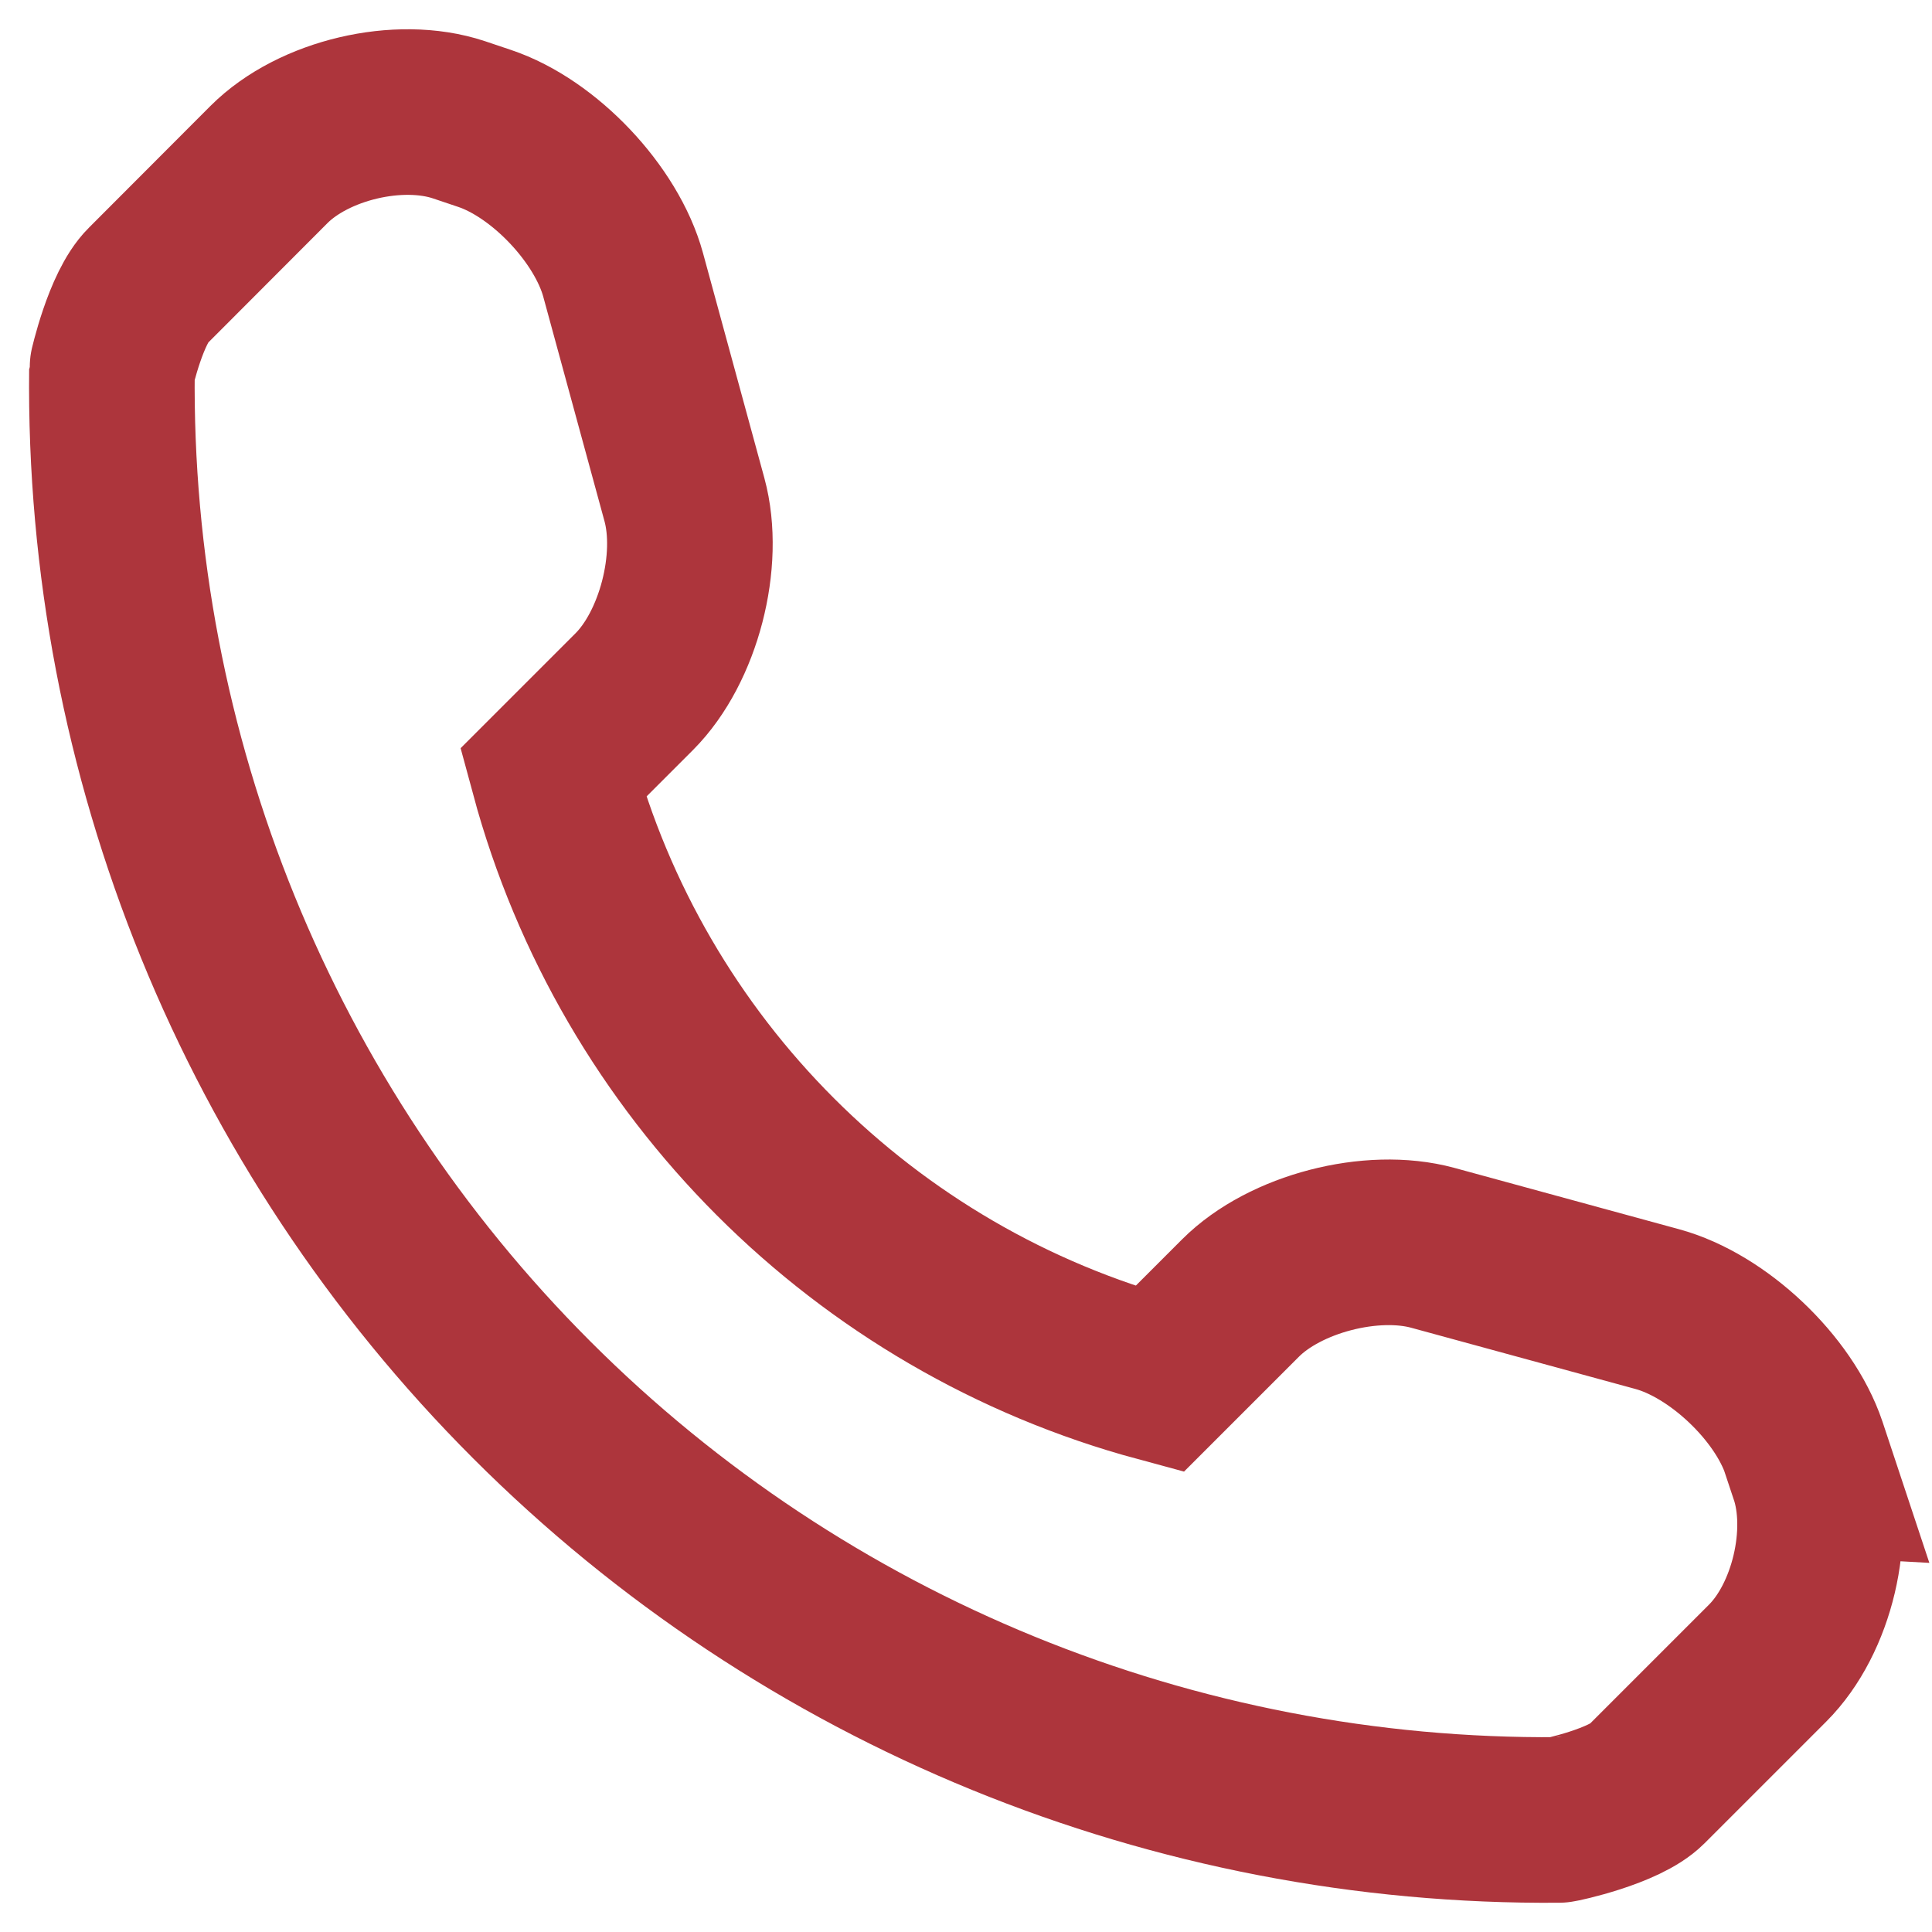 <svg width="35" height="35" viewBox="0 0 35 35" xmlns="http://www.w3.org/2000/svg"><path d="M32.834 26.693l-.154-.464c-.365-1.085-1.56-2.216-2.66-2.514l-4.065-1.11c-1.102-.3-2.675.103-3.482.91l-1.47 1.47c-5.348-1.444-9.54-5.638-10.984-10.984l1.47-1.47c.807-.808 1.21-2.38.91-3.48l-1.11-4.07c-.3-1.1-1.432-2.295-2.514-2.656l-.464-.156c-1.084-.36-2.63.004-3.437.81l-2.2 2.204c-.394.39-.646 1.51-.646 1.514-.078 6.988 2.662 13.72 7.605 18.663 4.93 4.932 11.64 7.668 18.606 7.61.038 0 1.19-.248 1.582-.64l2.2-2.2c.808-.806 1.173-2.353.812-3.437z" stroke-width="3" stroke="#AD353C" fill="none" fill-rule="evenodd"/></svg>